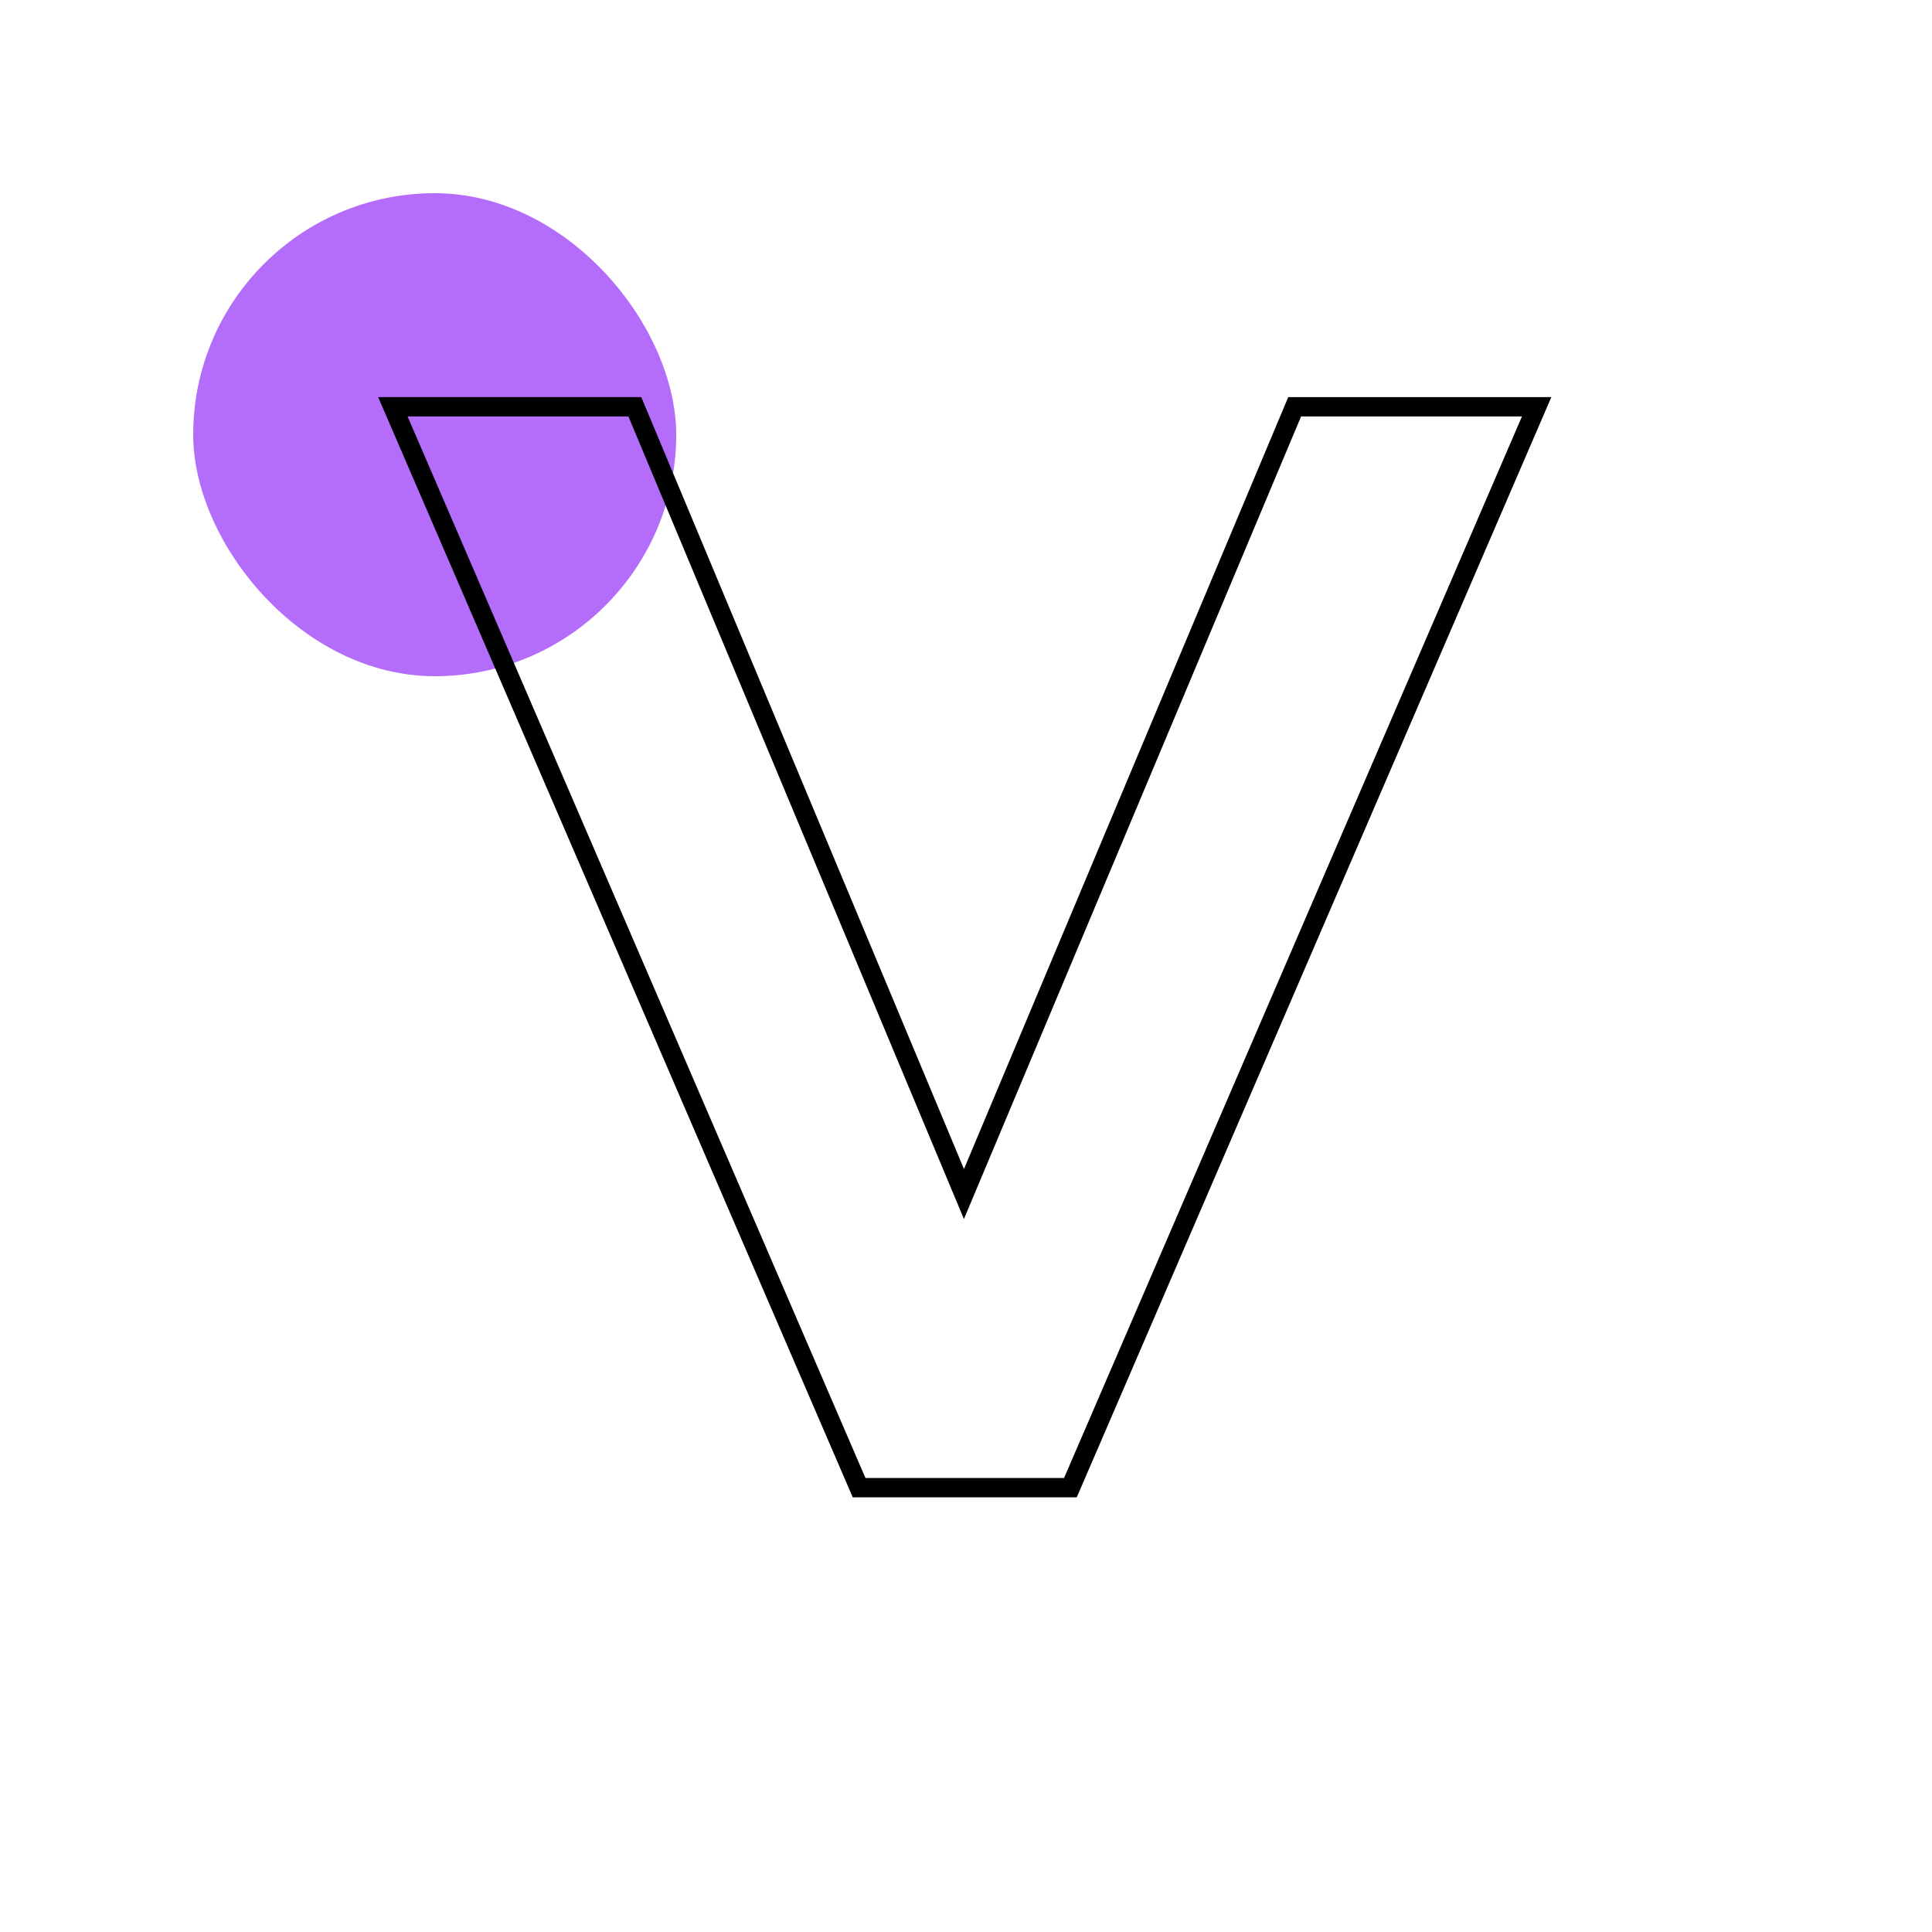 <svg width="200" height="200" viewBox="0 0 200 200" fill="none" xmlns="http://www.w3.org/2000/svg">


<rect opacity="0.8" x="20" y="20" width="50" height="50" rx="25" fill="#A049F8"/>
<path d="M159.073 42.11H134.023L99.788 123.606L65.72 42.11H40.67L88.933 154H110.81L159.073 42.11Z" class="hover-purple" fill="transparent"/>
<path d="M159.073 42.11L159.991 42.506L160.593 41.11H159.073V42.11ZM134.023 42.11V41.11H133.358L133.101 41.723L134.023 42.11ZM99.788 123.606L98.865 123.992L99.786 126.193L100.71 123.993L99.788 123.606ZM65.72 42.11L66.643 41.724L66.386 41.11H65.72V42.11ZM40.67 42.11V41.11H39.15L39.752 42.506L40.67 42.11ZM88.933 154L88.015 154.396L88.275 155H88.933V154ZM110.81 154V155H111.468L111.728 154.396L110.81 154ZM159.073 41.11H134.023V43.11H159.073V41.11ZM133.101 41.723L98.866 123.219L100.71 123.993L134.945 42.497L133.101 41.723ZM100.711 123.22L66.643 41.724L64.797 42.496L98.865 123.992L100.711 123.22ZM65.72 41.11H40.67V43.11H65.72V41.11ZM39.752 42.506L88.015 154.396L89.851 153.604L41.588 41.714L39.752 42.506ZM88.933 155H110.81V153H88.933V155ZM111.728 154.396L159.991 42.506L158.155 41.714L109.892 153.604L111.728 154.396Z" fill="black"/>
</svg>
